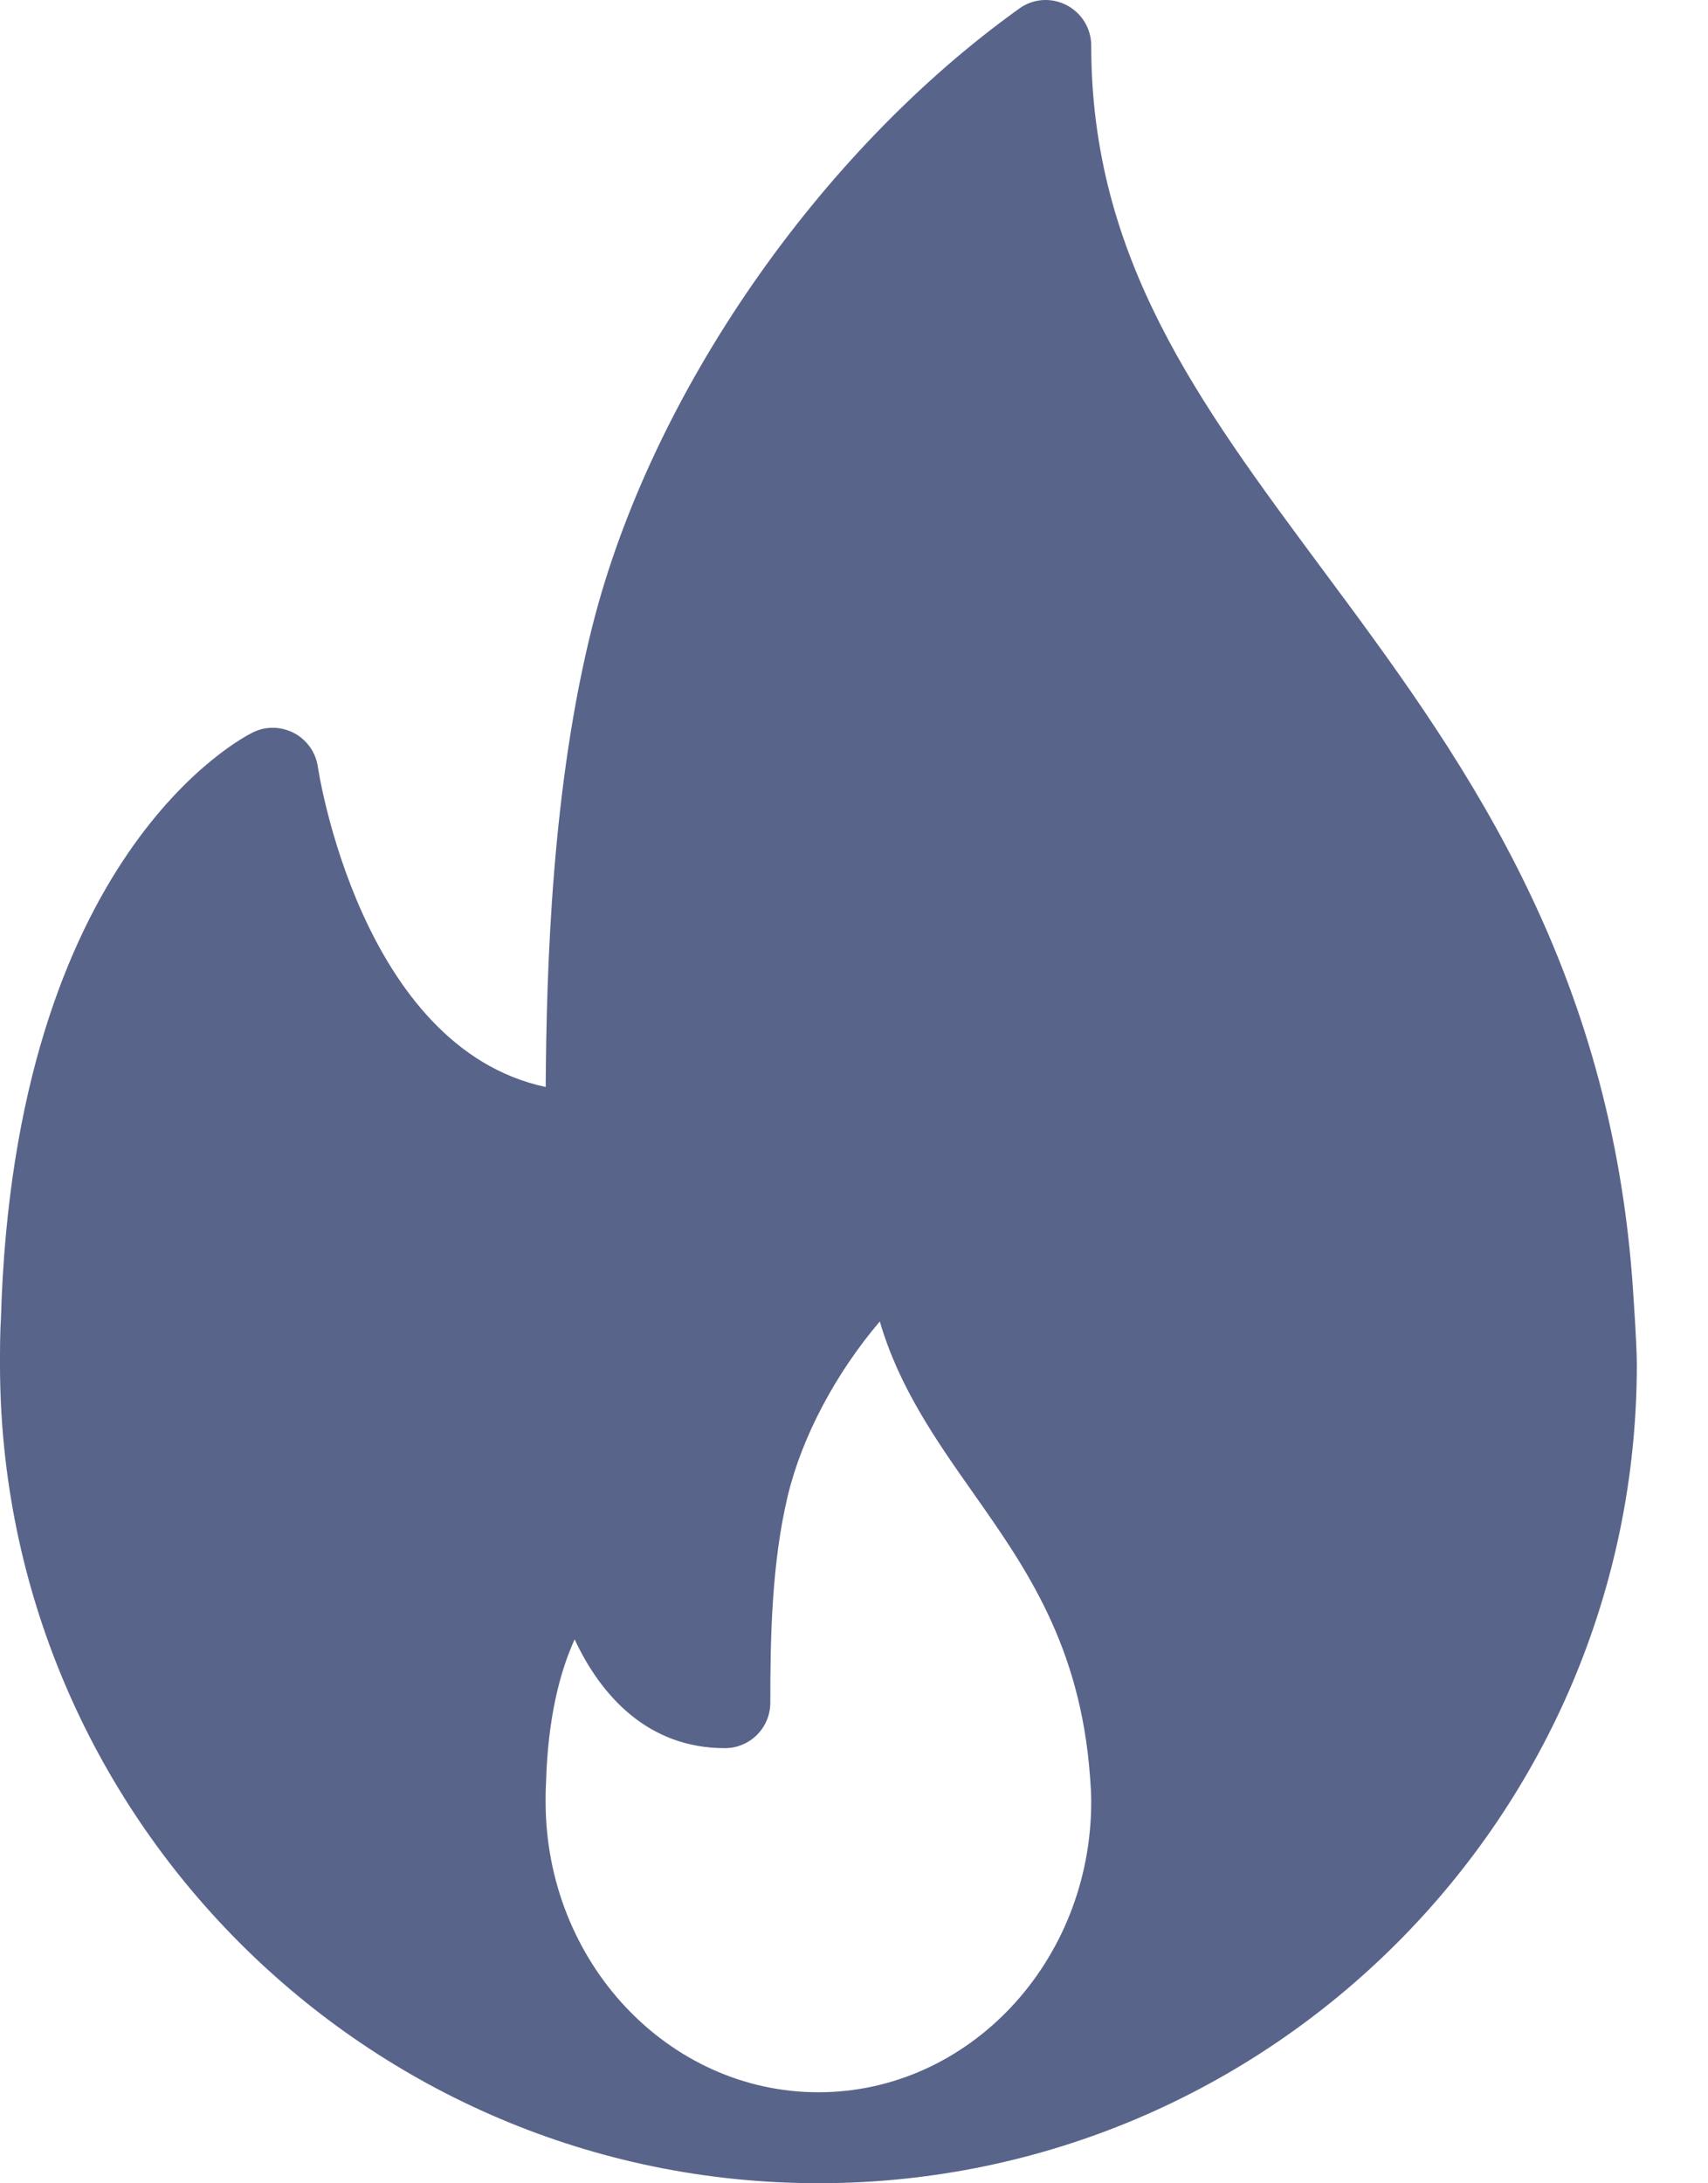 <svg width="18" height="23" viewBox="0 0 18 23" fill="none" xmlns="http://www.w3.org/2000/svg">
<path d="M17.201 13.466C16.937 10.036 15.34 7.886 13.931 5.99C12.627 4.233 11.5 2.717 11.5 0.48C11.5 0.3 11.399 0.136 11.24 0.054C11.08 -0.029 10.887 -0.016 10.742 0.09C8.626 1.604 6.86 4.156 6.244 6.591C5.816 8.286 5.759 10.192 5.751 11.451C3.797 11.034 3.354 8.111 3.35 8.079C3.328 7.927 3.235 7.795 3.1 7.723C2.964 7.652 2.804 7.647 2.666 7.715C2.563 7.765 0.151 8.991 0.01 13.885C0 14.048 0 14.212 0 14.375C0 19.13 3.869 22.999 8.625 22.999C8.632 23 8.639 23.001 8.644 22.999C8.646 22.999 8.648 22.999 8.65 22.999C13.394 22.986 17.25 19.122 17.25 14.375C17.25 14.136 17.201 13.466 17.201 13.466ZM8.625 22.041C7.04 22.041 5.75 20.667 5.75 18.979C5.75 18.921 5.75 18.863 5.754 18.792C5.773 18.08 5.908 17.594 6.056 17.27C6.334 17.867 6.831 18.416 7.639 18.416C7.903 18.416 8.118 18.202 8.118 17.937C8.118 17.255 8.132 16.468 8.302 15.758C8.453 15.128 8.814 14.458 9.272 13.921C9.475 14.618 9.872 15.182 10.26 15.733C10.814 16.521 11.387 17.335 11.488 18.724C11.494 18.807 11.5 18.89 11.5 18.979C11.5 20.667 10.21 22.041 8.625 22.041Z" fill="#59648A"/>
</svg>
